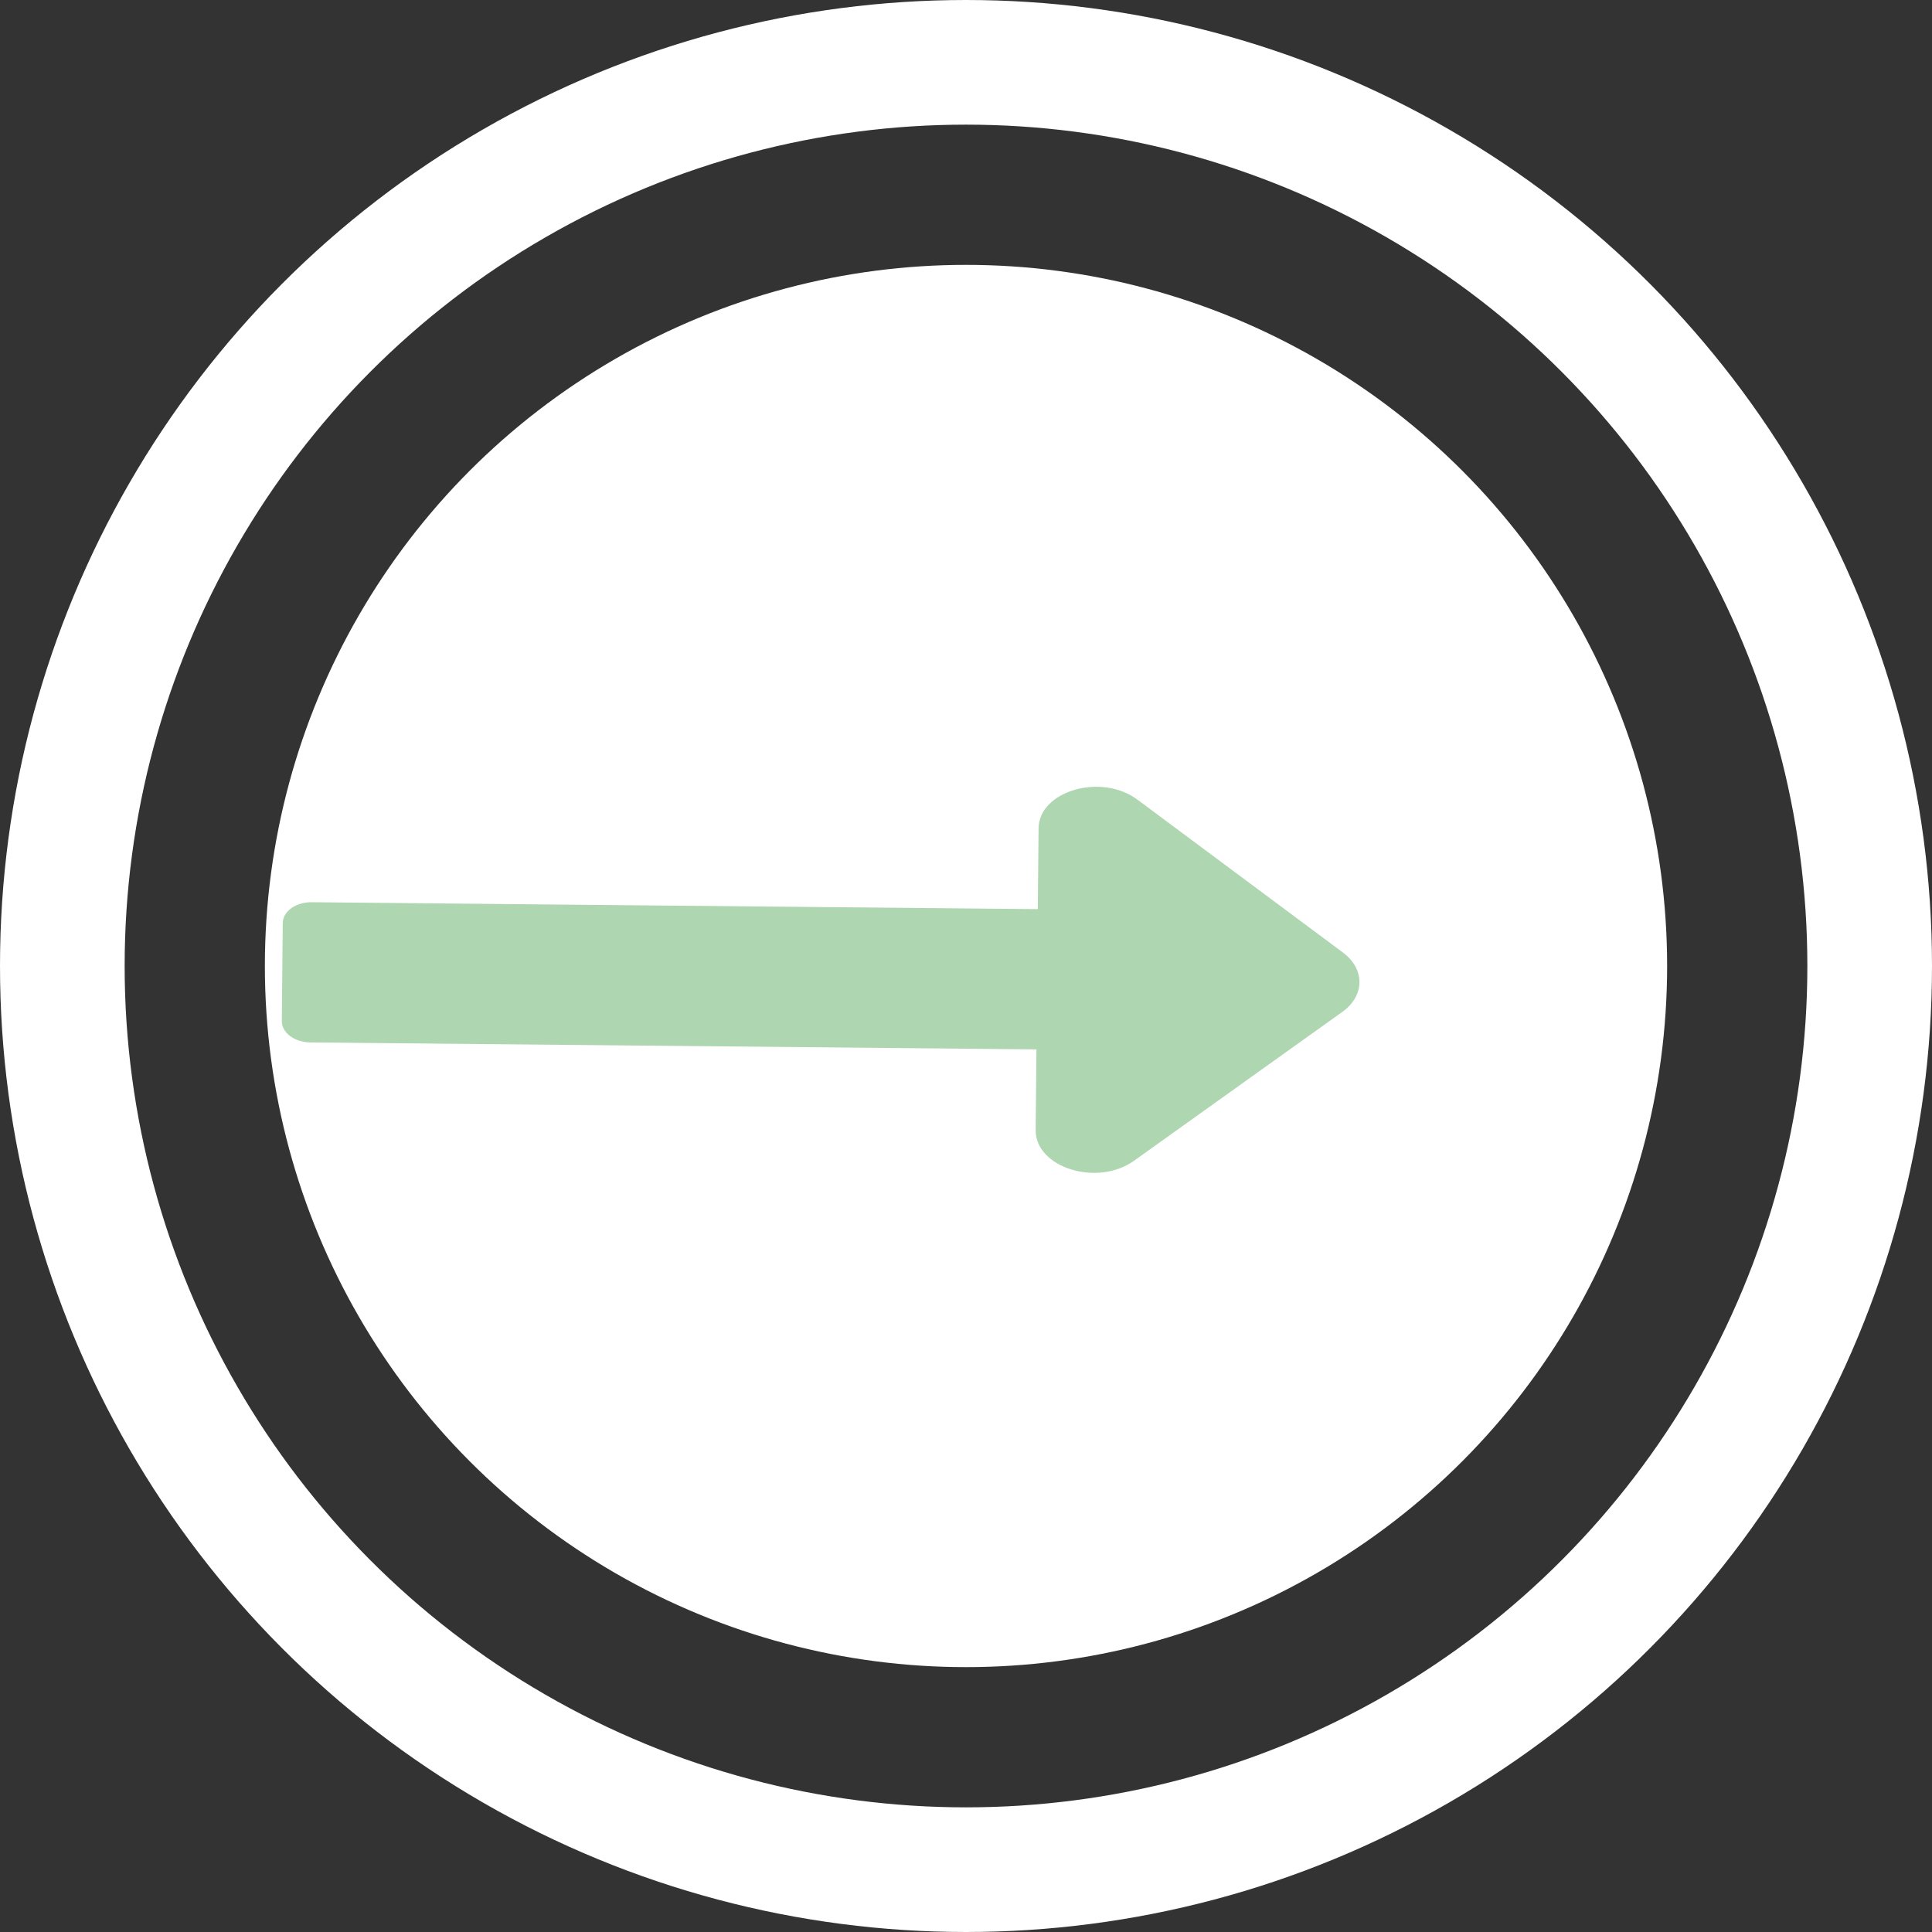 <svg xmlns="http://www.w3.org/2000/svg" width="62" height="62" fill="none" viewBox="0 0 62 62"><rect x="0" y="0" width="62" height="62" fill="#333333" stroke="none"/><circle cx="31" cy="31" r="29" stroke="#fff" stroke-width="4"/><circle cx="31" cy="31" r="22" fill="#fff"/><circle cx="31" cy="31" r="22" stroke="#fff"/><path fill="#AED6B0" d="M33.304 29.175L10.007 28.953C9.495 28.948 9.078 29.246 9.074 29.619L9.044 32.769C9.041 33.142 9.452 33.448 9.964 33.453L33.261 33.676L33.236 36.267C33.225 37.47 35.214 38.092 36.388 37.252L43.075 32.474C43.803 31.954 43.811 31.099 43.093 30.565L36.499 25.66C35.341 24.798 33.34 25.381 33.329 26.584L33.304 29.175Z"/></svg>
